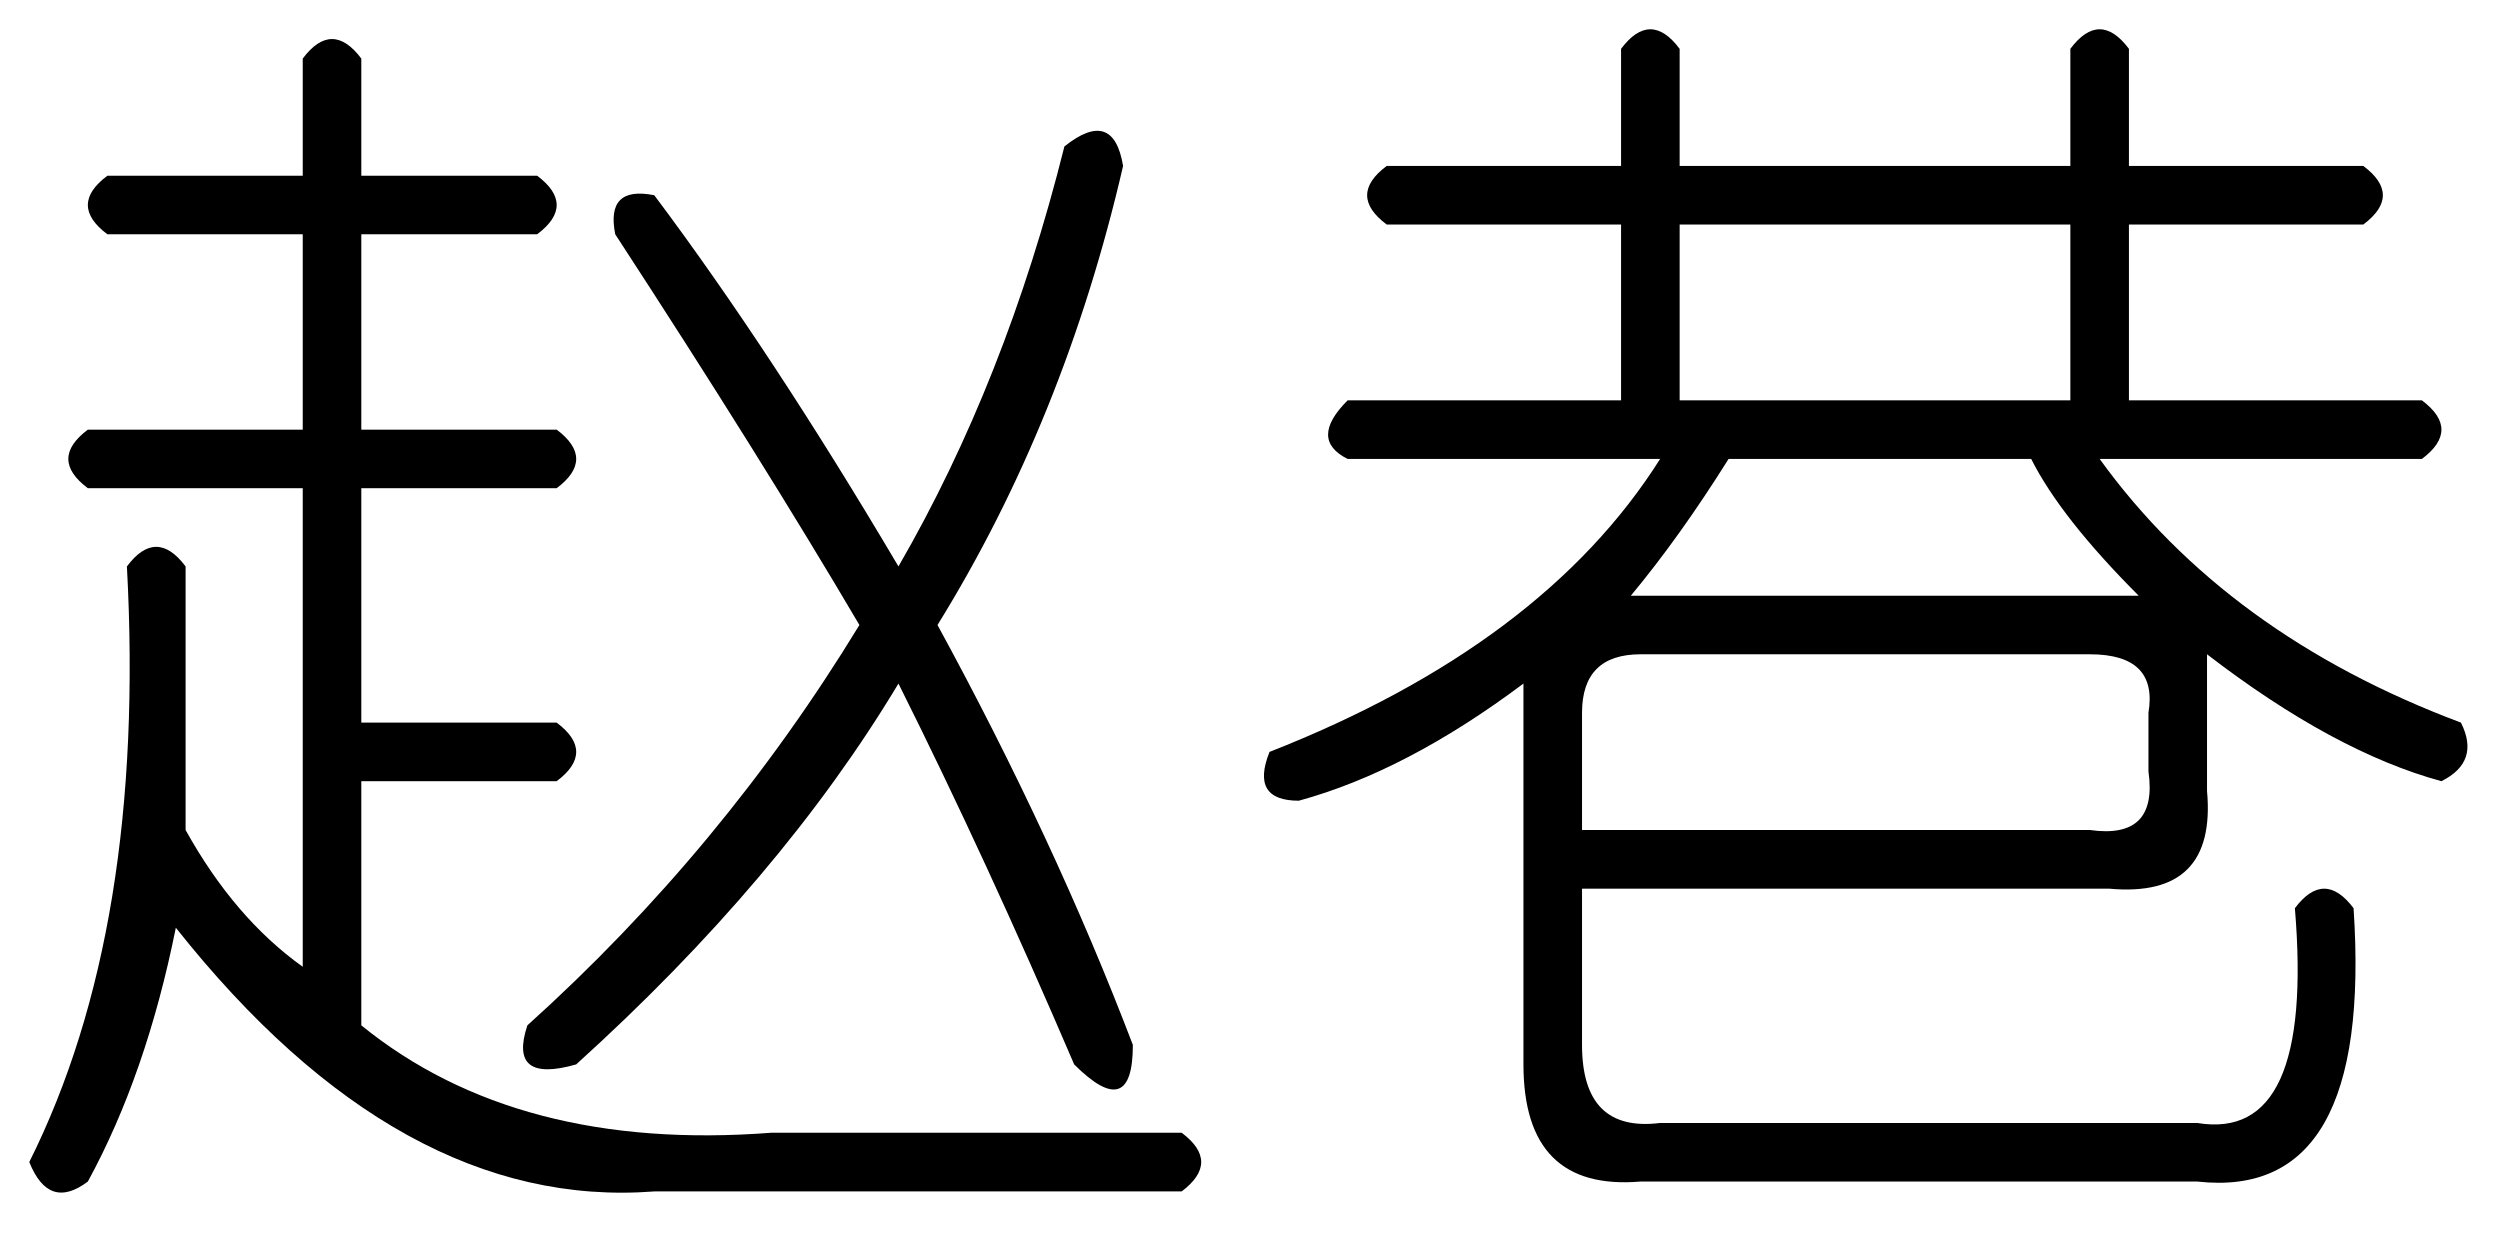 <?xml version='1.0' encoding='UTF-8'?>
<!-- This file was generated by dvisvgm 2.3.5 -->
<svg height='10.5pt' version='1.1' viewBox='-72 -72.082 21 10.5' width='21pt' xmlns='http://www.w3.org/2000/svg' xmlns:xlink='http://www.w3.org/1999/xlink'>
<defs>
<path d='M3.117 -8.203Q3.363 -8.531 3.609 -8.203V-7.219H6.891V-8.203Q7.137 -8.531 7.383 -8.203V-7.219H9.352Q9.68 -6.973 9.352 -6.727H7.383V-5.25H9.844Q10.172 -5.004 9.844 -4.758H7.137Q8.203 -3.281 10.172 -2.543Q10.336 -2.215 10.008 -2.051Q9.105 -2.297 8.039 -3.117V-1.969Q8.121 -1.066 7.219 -1.148H2.789V0.164Q2.789 0.902 3.445 0.82H7.957Q8.941 0.984 8.777 -0.984Q9.023 -1.312 9.27 -0.984Q9.434 1.477 7.957 1.312H3.281Q2.297 1.395 2.297 0.328V-2.871Q1.312 -2.133 0.41 -1.887Q0 -1.887 0.164 -2.297Q2.461 -3.199 3.445 -4.758H0.82Q0.492 -4.922 0.82 -5.25H3.117V-6.727H1.148Q0.82 -6.973 1.148 -7.219H3.117V-8.203ZM6.891 -6.727H3.609V-5.25H6.891V-6.727ZM6.562 -4.758H4.02Q3.609 -4.102 3.199 -3.609H7.465Q6.809 -4.266 6.562 -4.758ZM7.055 -3.117H3.281Q2.789 -3.117 2.789 -2.625V-1.641H7.055Q7.629 -1.559 7.547 -2.133V-2.625Q7.629 -3.117 7.055 -3.117Z' id='g0-4902'/>
<path d='M2.543 -8.121Q2.789 -8.449 3.035 -8.121V-7.137H4.512Q4.84 -6.891 4.512 -6.645H3.035V-5.004H4.676Q5.004 -4.758 4.676 -4.512H3.035V-2.543H4.676Q5.004 -2.297 4.676 -2.051H3.035V0Q4.348 1.066 6.48 0.902H9.926Q10.254 1.148 9.926 1.395H5.496Q3.363 1.559 1.477 -0.82Q1.23 0.41 0.738 1.312Q0.41 1.559 0.246 1.148Q1.23 -0.82 1.066 -3.855Q1.312 -4.184 1.559 -3.855V-1.641Q1.969 -0.902 2.543 -0.492V-4.512H0.738Q0.41 -4.758 0.738 -5.004H2.543V-6.645H0.902Q0.574 -6.891 0.902 -7.137H2.543V-8.121ZM8.941 -7.383Q9.352 -7.711 9.434 -7.219Q8.941 -5.086 7.875 -3.363Q8.859 -1.559 9.516 0.164Q9.516 0.82 9.023 0.328Q8.285 -1.395 7.547 -2.871Q6.562 -1.23 4.84 0.328Q4.266 0.492 4.43 0Q6.07 -1.477 7.219 -3.363Q6.398 -4.758 5.168 -6.645Q5.086 -7.055 5.496 -6.973Q6.48 -5.66 7.547 -3.855Q8.449 -5.414 8.941 -7.383Z' id='g0-17060'/>
</defs>
<g id='page1'>
<use x='-72' xlink:href='#g0-17060' y='-63.469'/>
<use x='-61.5' xlink:href='#g0-4902' y='-63.469'/>
</g>
</svg>